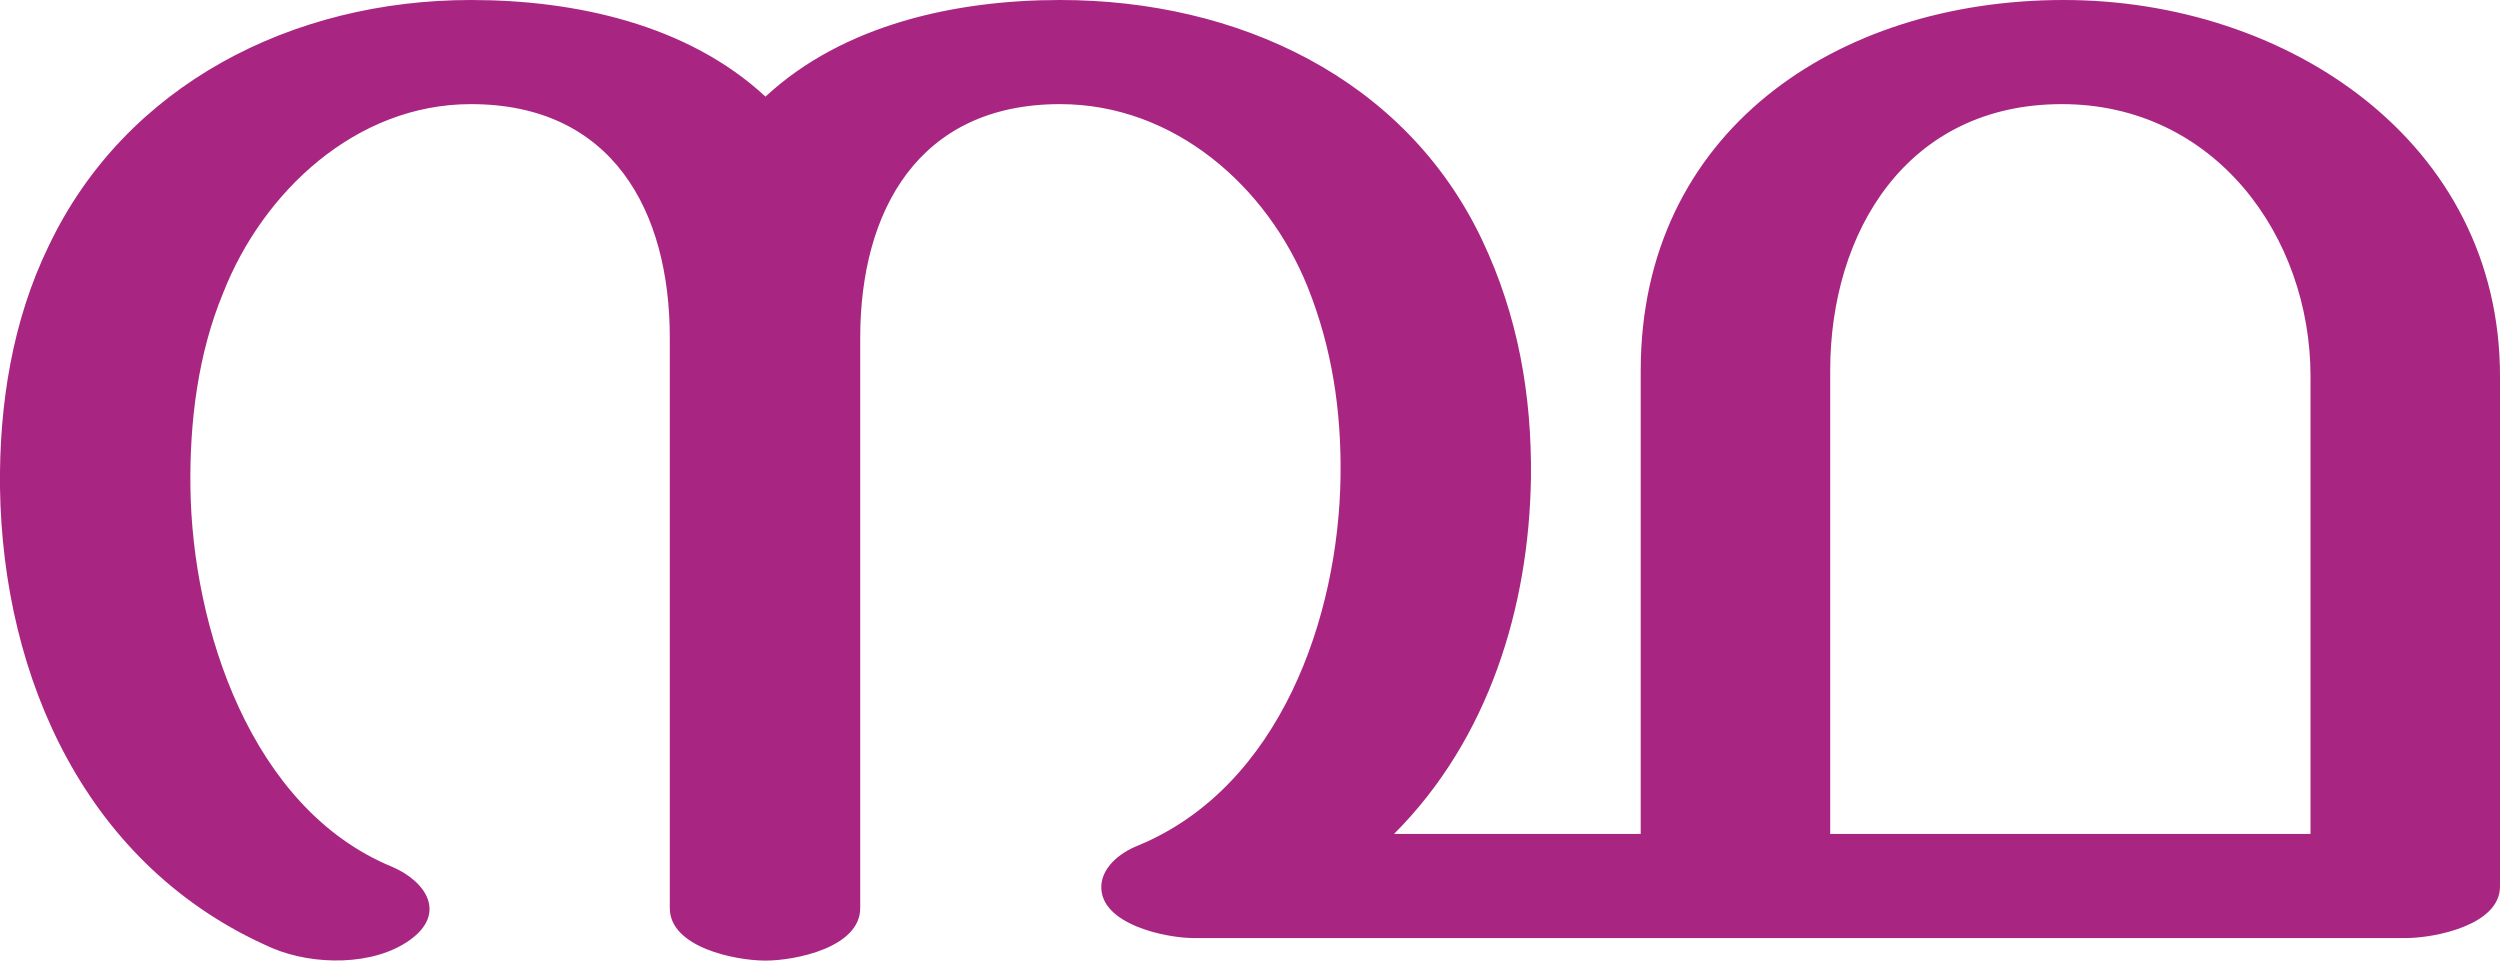 <?xml version="1.0" encoding="UTF-8"?>
<!DOCTYPE svg PUBLIC "-//W3C//DTD SVG 1.1//EN" "http://www.w3.org/Graphics/SVG/1.1/DTD/svg11.dtd">
<!-- Creator: CorelDRAW X8 -->
<svg xmlns="http://www.w3.org/2000/svg" xml:space="preserve" width="2665px" height="1024px" version="1.1" style="shape-rendering:geometricPrecision; text-rendering:geometricPrecision; image-rendering:optimizeQuality; fill-rule:evenodd; clip-rule:evenodd"
viewBox="0 0 2665 1024"
 xmlns:xlink="http://www.w3.org/1999/xlink">
 <defs>
  <style type="text/css">
   <![CDATA[
    .fil0 {fill:#A82682;fill-rule:nonzero}
   ]]>
  </style>
 </defs>
 <g id="Layer_x0020_1">
  <path class="fil0" d="M1214 901c151,-63 213,-244 215,-393 1,-70 -9,-137 -35,-202 -43,-107 -142,-195 -264,-195 -151,0 -213,114 -213,249l0 608c0,42 -69,56 -101,56 -32,0 -102,-14 -102,-56l0 -608c0,-135 -61,-249 -212,-249 -123,0 -222,94 -264,201 -27,65 -36,138 -35,208 2,148 64,342 215,404 37,16 58,50 19,78 -39,28 -103,27 -146,9 -199,-86 -288,-288 -291,-491 -1,-88 13,-178 52,-258 82,-172 260,-262 450,-262 111,0 231,26 314,103 83,-77 203,-103 314,-103 189,0 368,83 450,256 38,80 53,165 52,253 -2,138 -45,279 -146,380l263 0 0 -494c0,-254 208,-395 451,-395 238,0 465,151 465,401l0 544c0,41 -69,55 -101,55l-1291 0c-31,0 -101,-15 -99,-56 1,-18 17,-34 40,-43zm737 -506l0 494 512 0 0 -488c0,-149 -102,-290 -265,-290 -165,0 -247,136 -247,284z"/>
 </g>
</svg>
